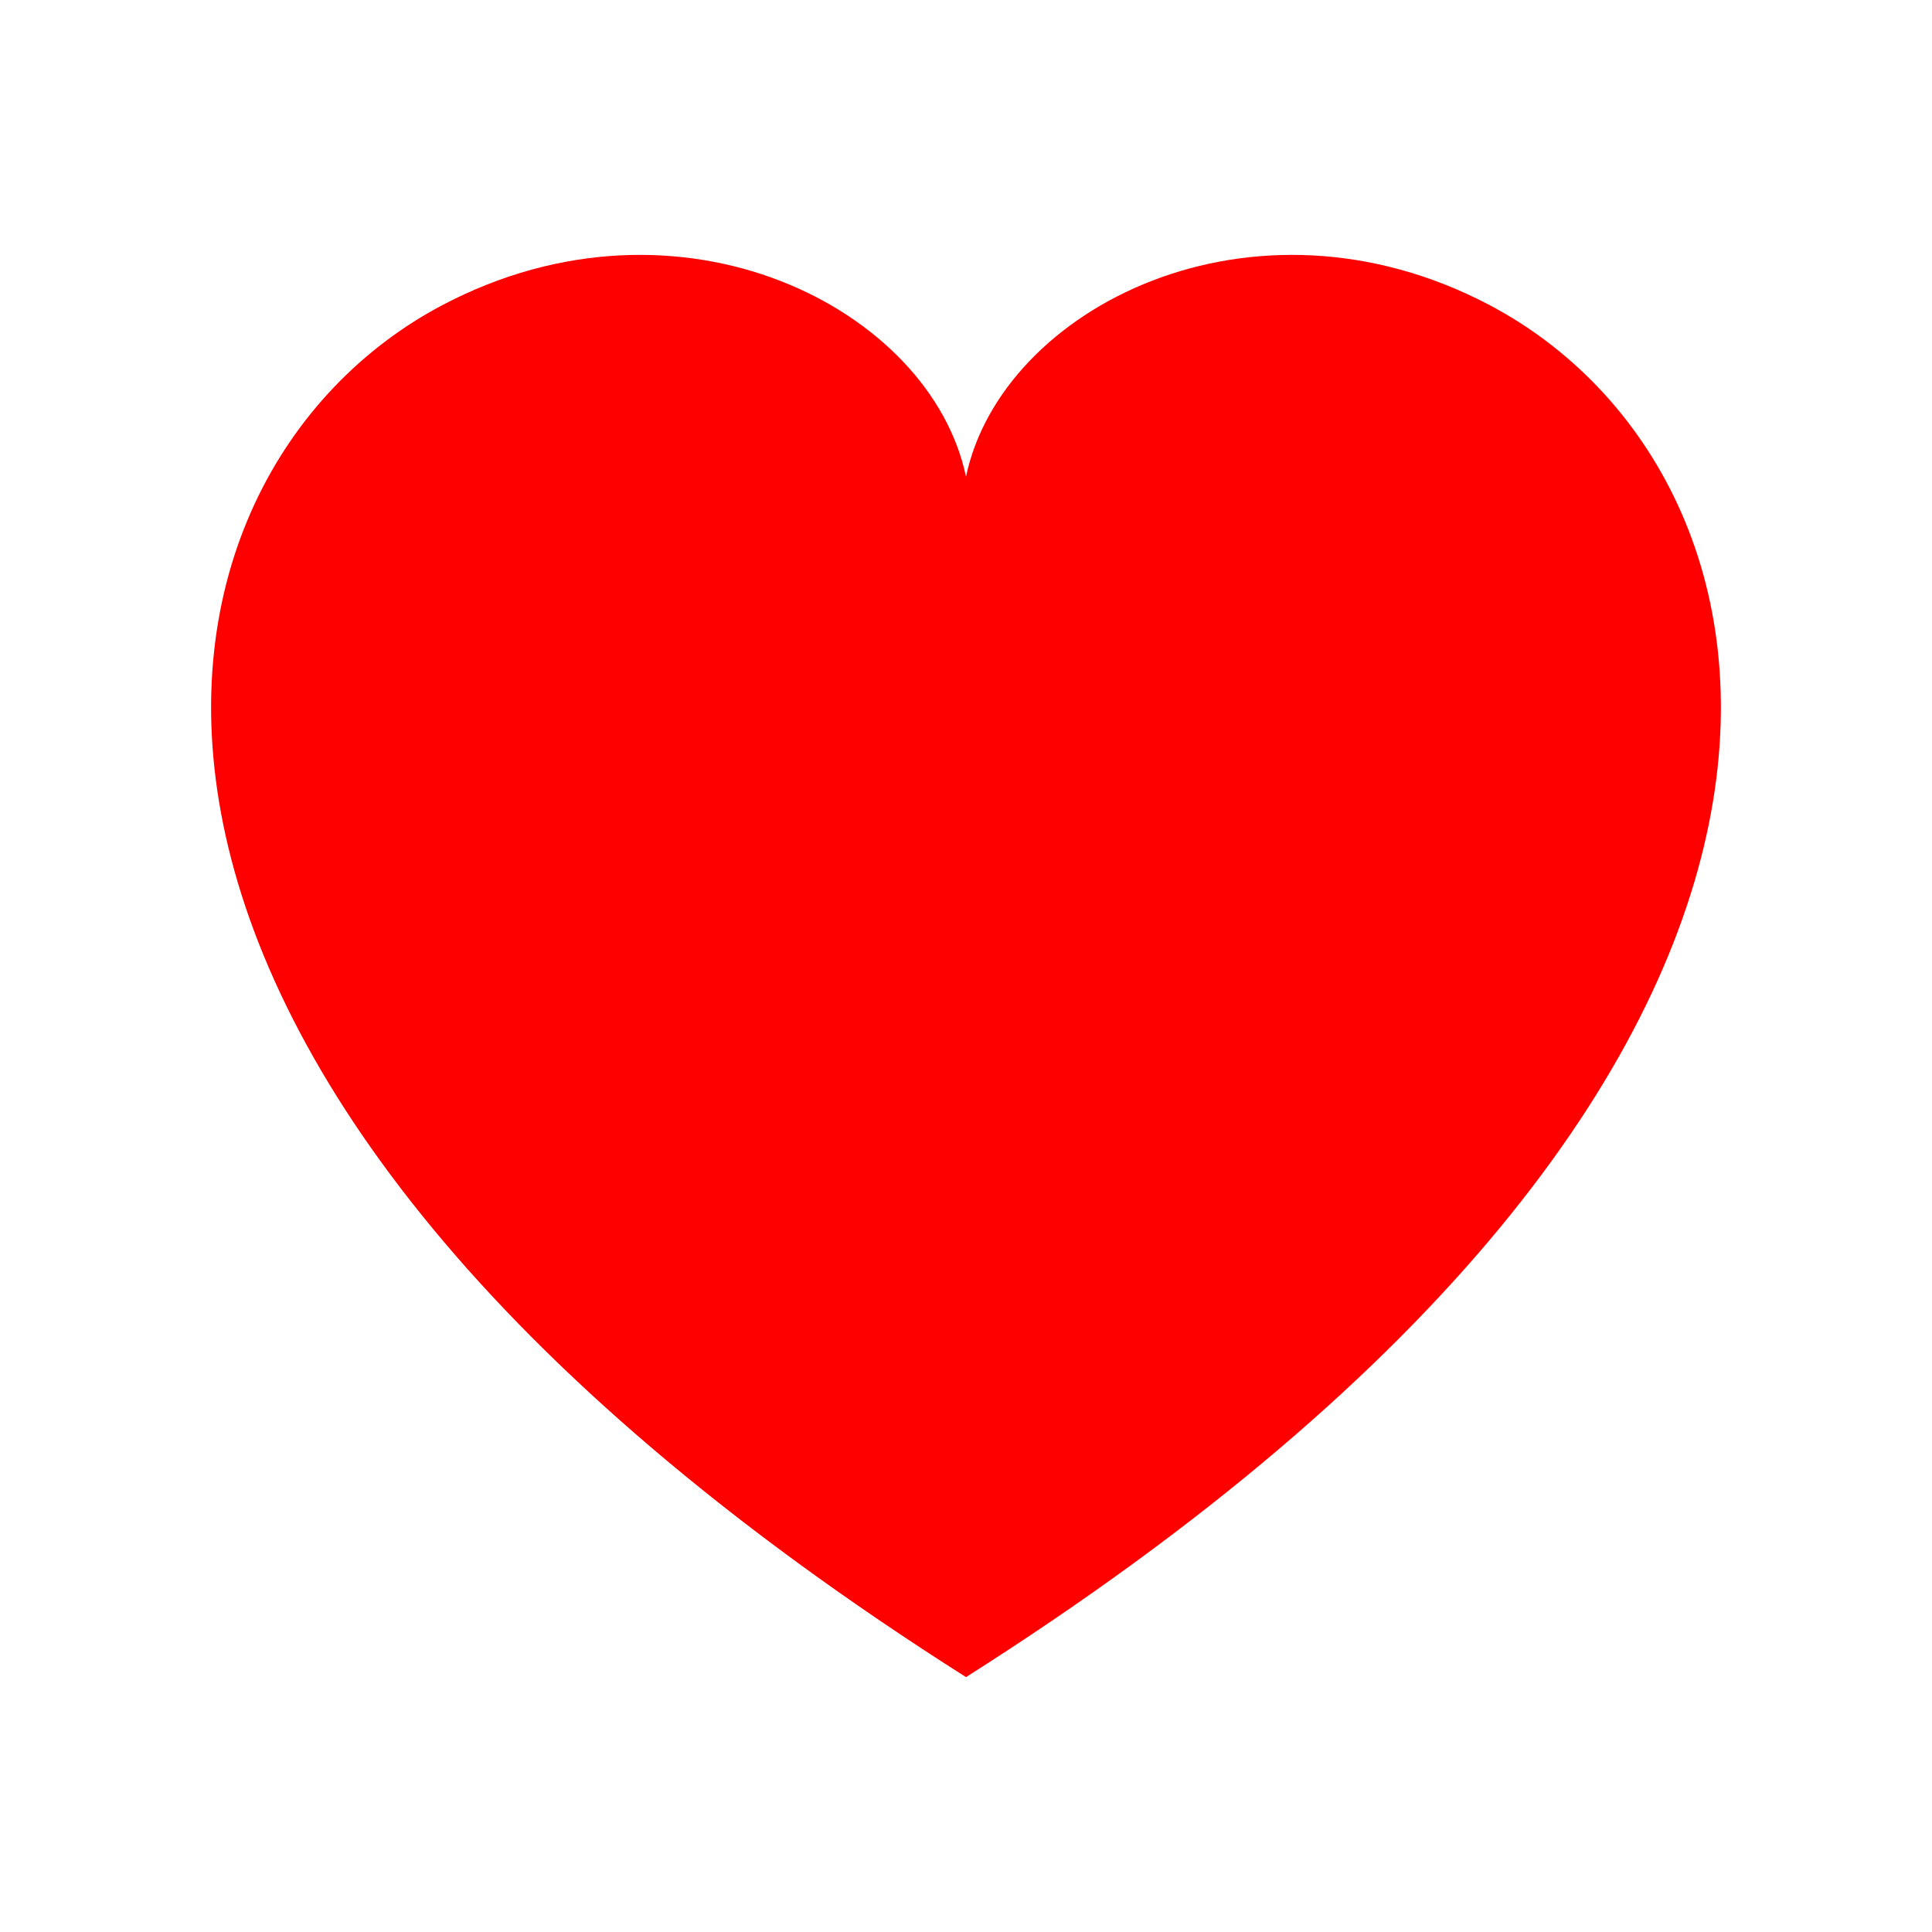 <svg width="512" height="512" xmlns="http://www.w3.org/2000/svg">
 <g>
  <path fill="#ff0000" d="m394.822,80.893c-63.02,-33.261 -129.5,0.833 -138.822,45.45c-9.322,-44.616 -75.803,-78.71 -138.822,-45.45c-84,44.333 -117,201.333 138.822,363.56c255.822,-162.227 222.822,-319.227 138.822,-363.56z" id="favorite-icon"/>
 </g>
</svg>